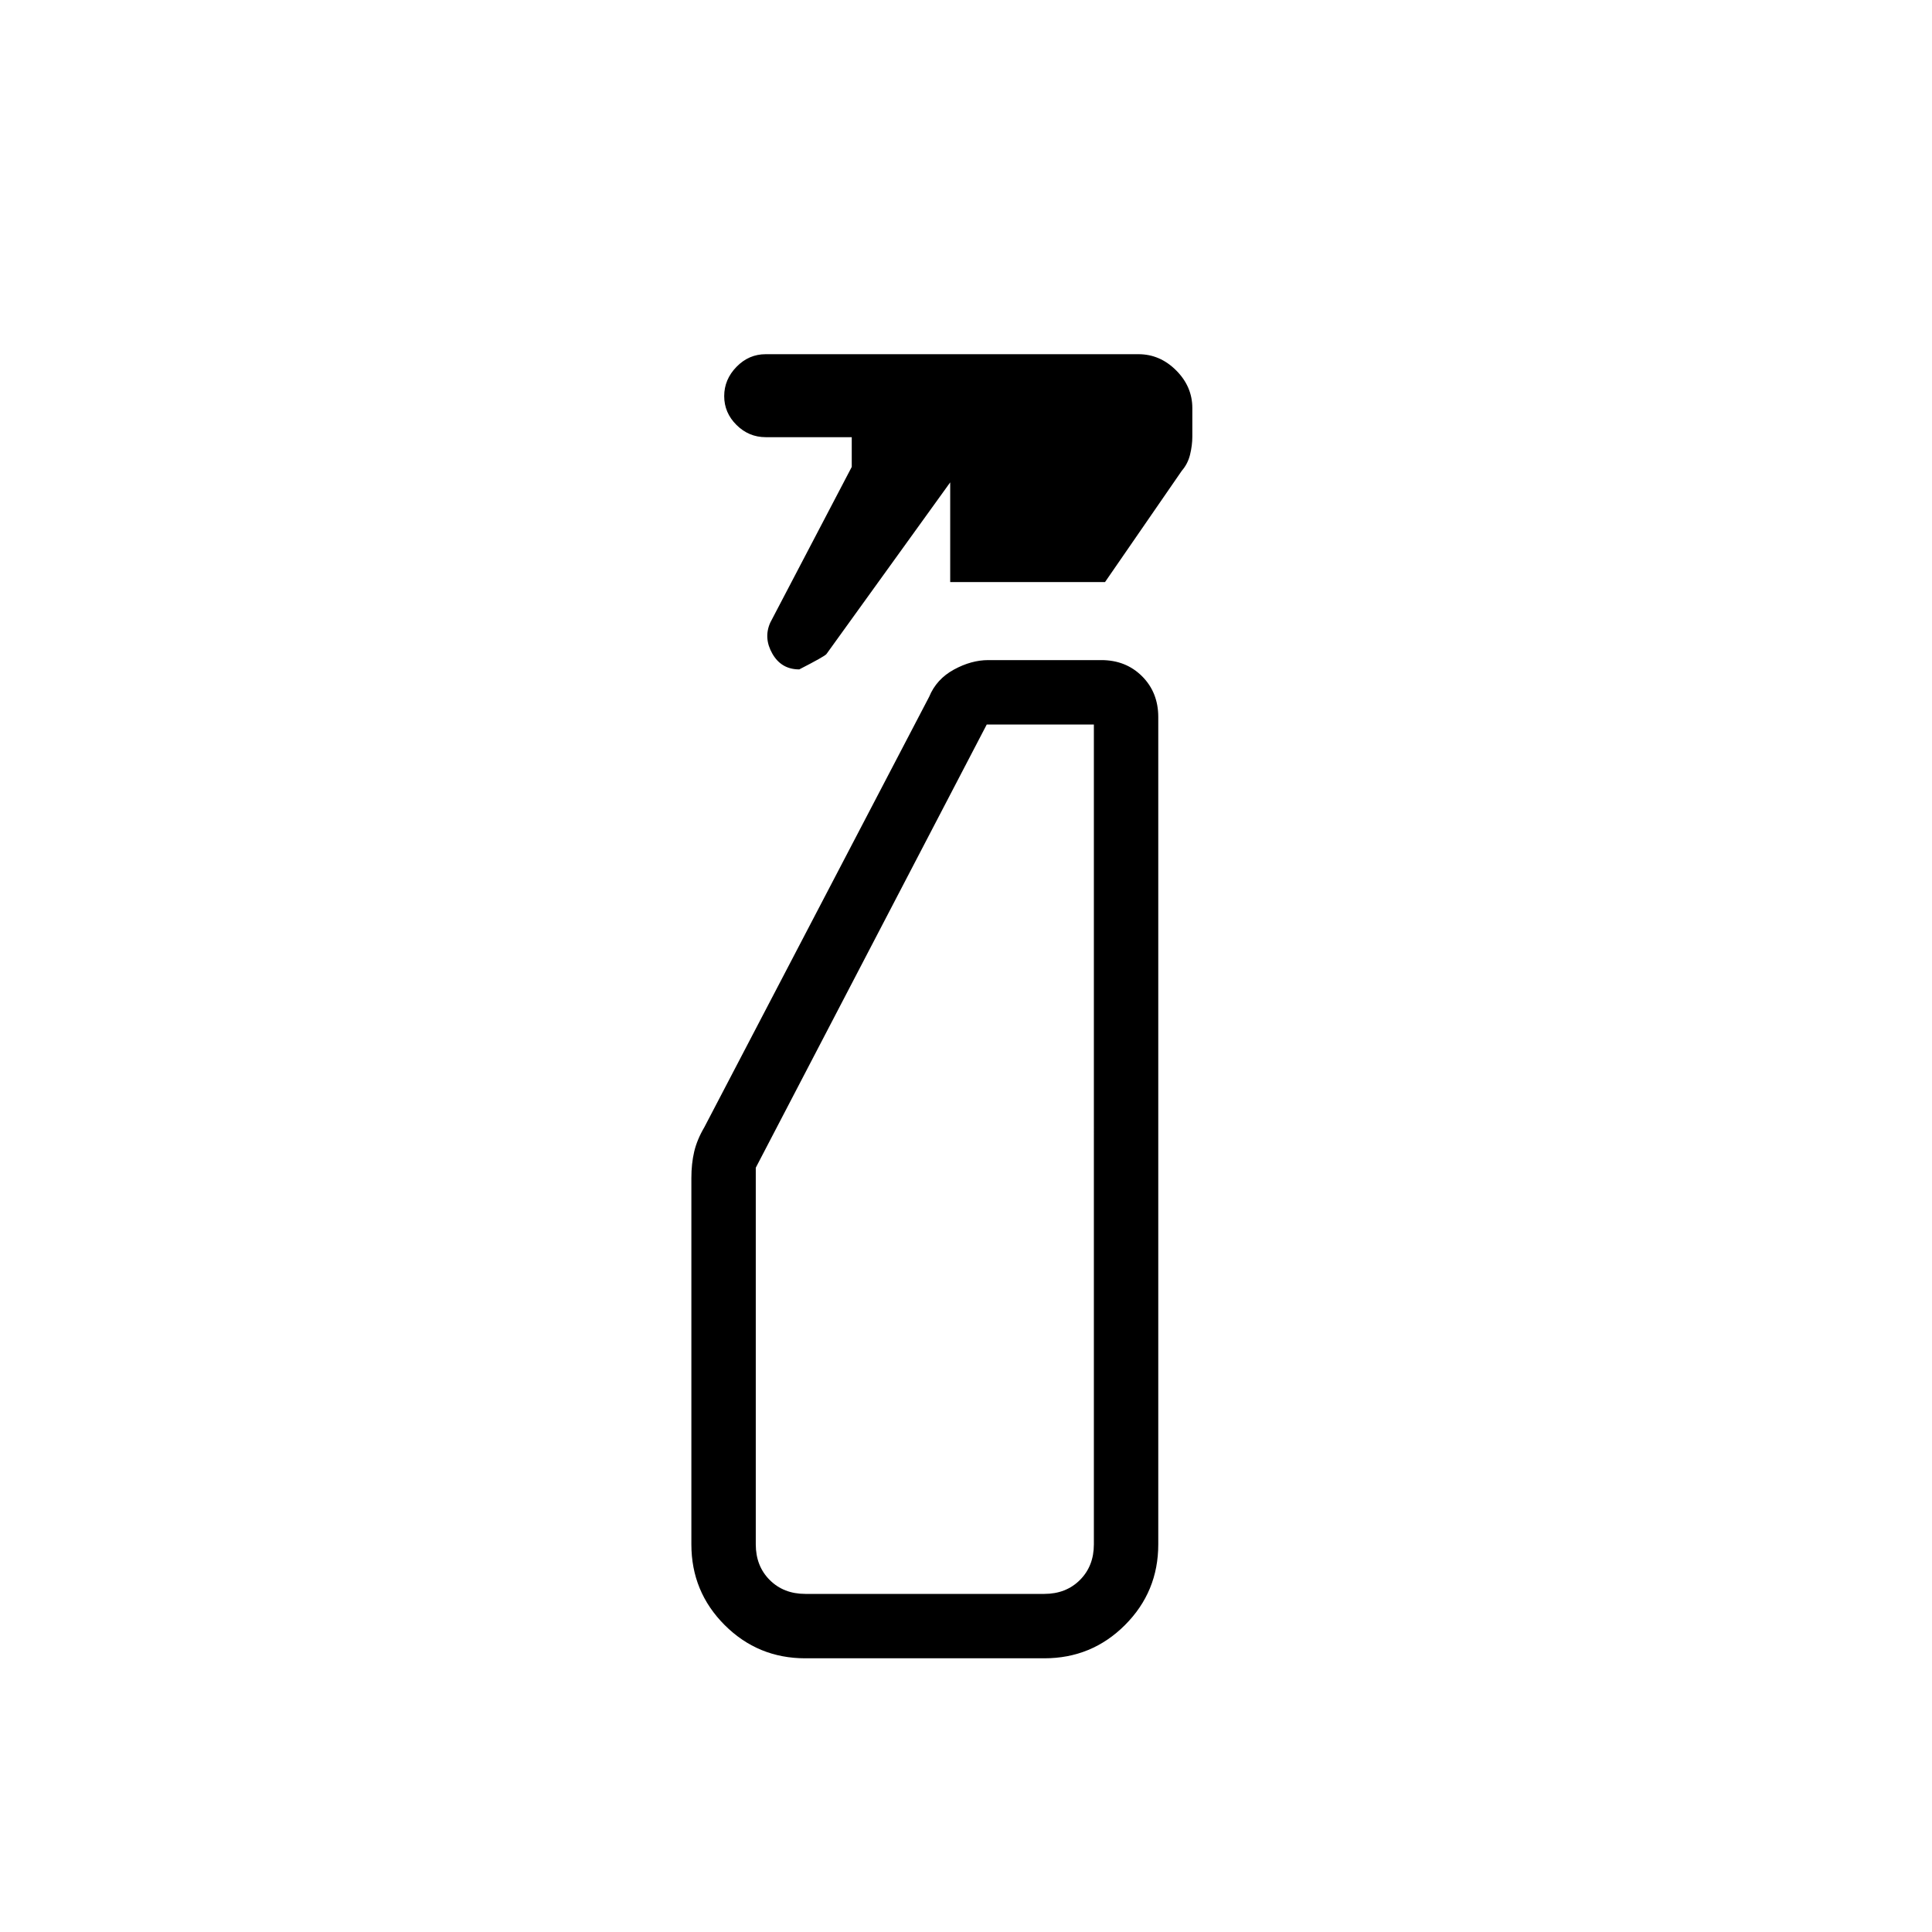 <svg xmlns="http://www.w3.org/2000/svg" height="20" viewBox="0 -960 960 960" width="20"><path d="M423.23-728v-14.77h-42.77q-8.38 0-14.49-6.06-6.12-6.06-6.12-14.34 0-8.29 6.12-14.56 6.11-6.27 14.49-6.27h185.23q10.69 0 18.73 8.04 8.04 8.04 8.04 18.73V-743q0 4.23-1.11 8.85-1.12 4.61-4.12 8.07l-38.15 55.31h-76.93v-49.54L410.65-635q-.88 1.15-13.5 7.62-8.92 0-13.38-7.83-4.46-7.83-1-15.48L423.23-728Zm-23.08 592q-23.54 0-40.08-16.53-16.53-16.54-16.53-40.09v-182q0-7.14 1.39-13.08 1.39-5.95 5.07-12.22l111.69-213.85q3.62-8.77 12.27-13.5 8.66-4.73 17.12-4.73h56.15q12.22 0 20.27 8.04 8.04 8.04 8.04 20.27v411.07q0 23.55-16.54 40.09Q542.47-136 518.92-136H400.15Zm0-32h118.77q10.77 0 17.7-6.92 6.92-6.93 6.92-17.7V-600h-53.23L375.54-379.77v187.15q0 10.77 6.92 17.7 6.92 6.92 17.69 6.92Zm0 0h-24.61 168-143.39Z"/></svg>